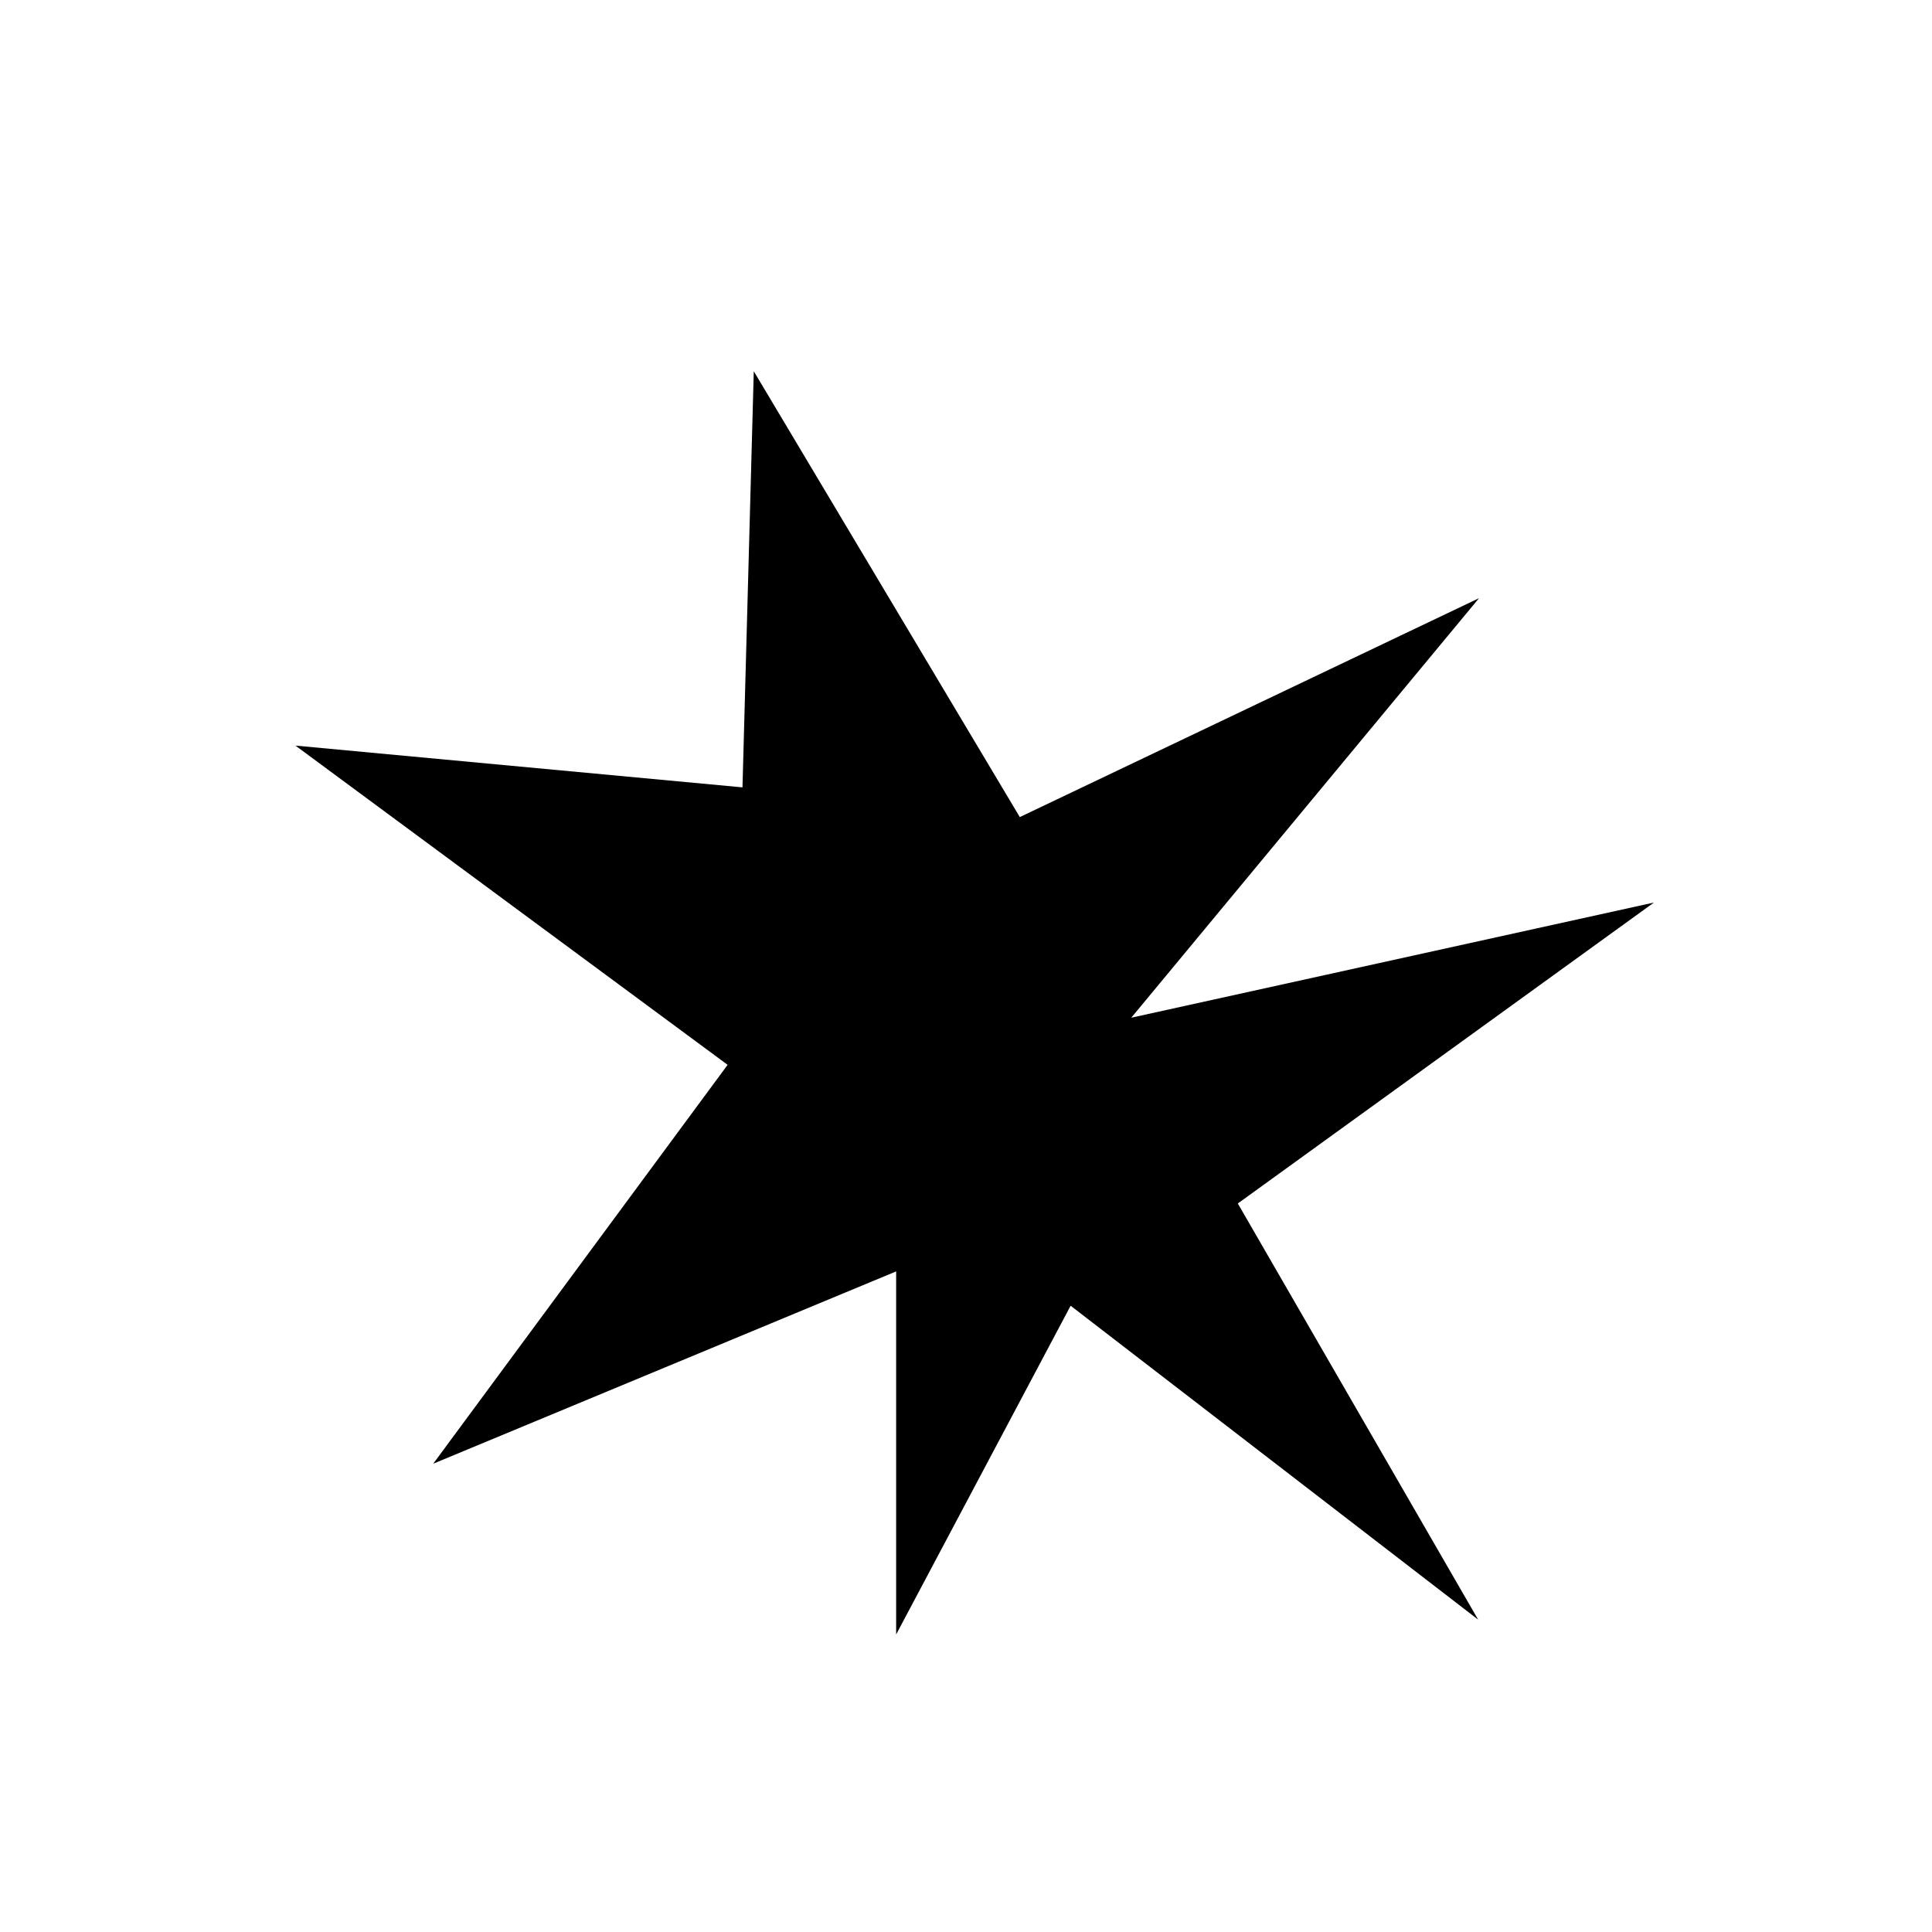 <svg xmlns="http://www.w3.org/2000/svg" viewBox="0 0 13 13"><path d="M9.946 10.898L7.204 8.786 6.03 10.998V8.555L2.915 9.849l1.981-2.684-2.908-2.148 3.008.281.076-2.8 1.79 3 3.09-1.473-2.34 2.823 3.517-.775-2.8 2.025z"/></svg>